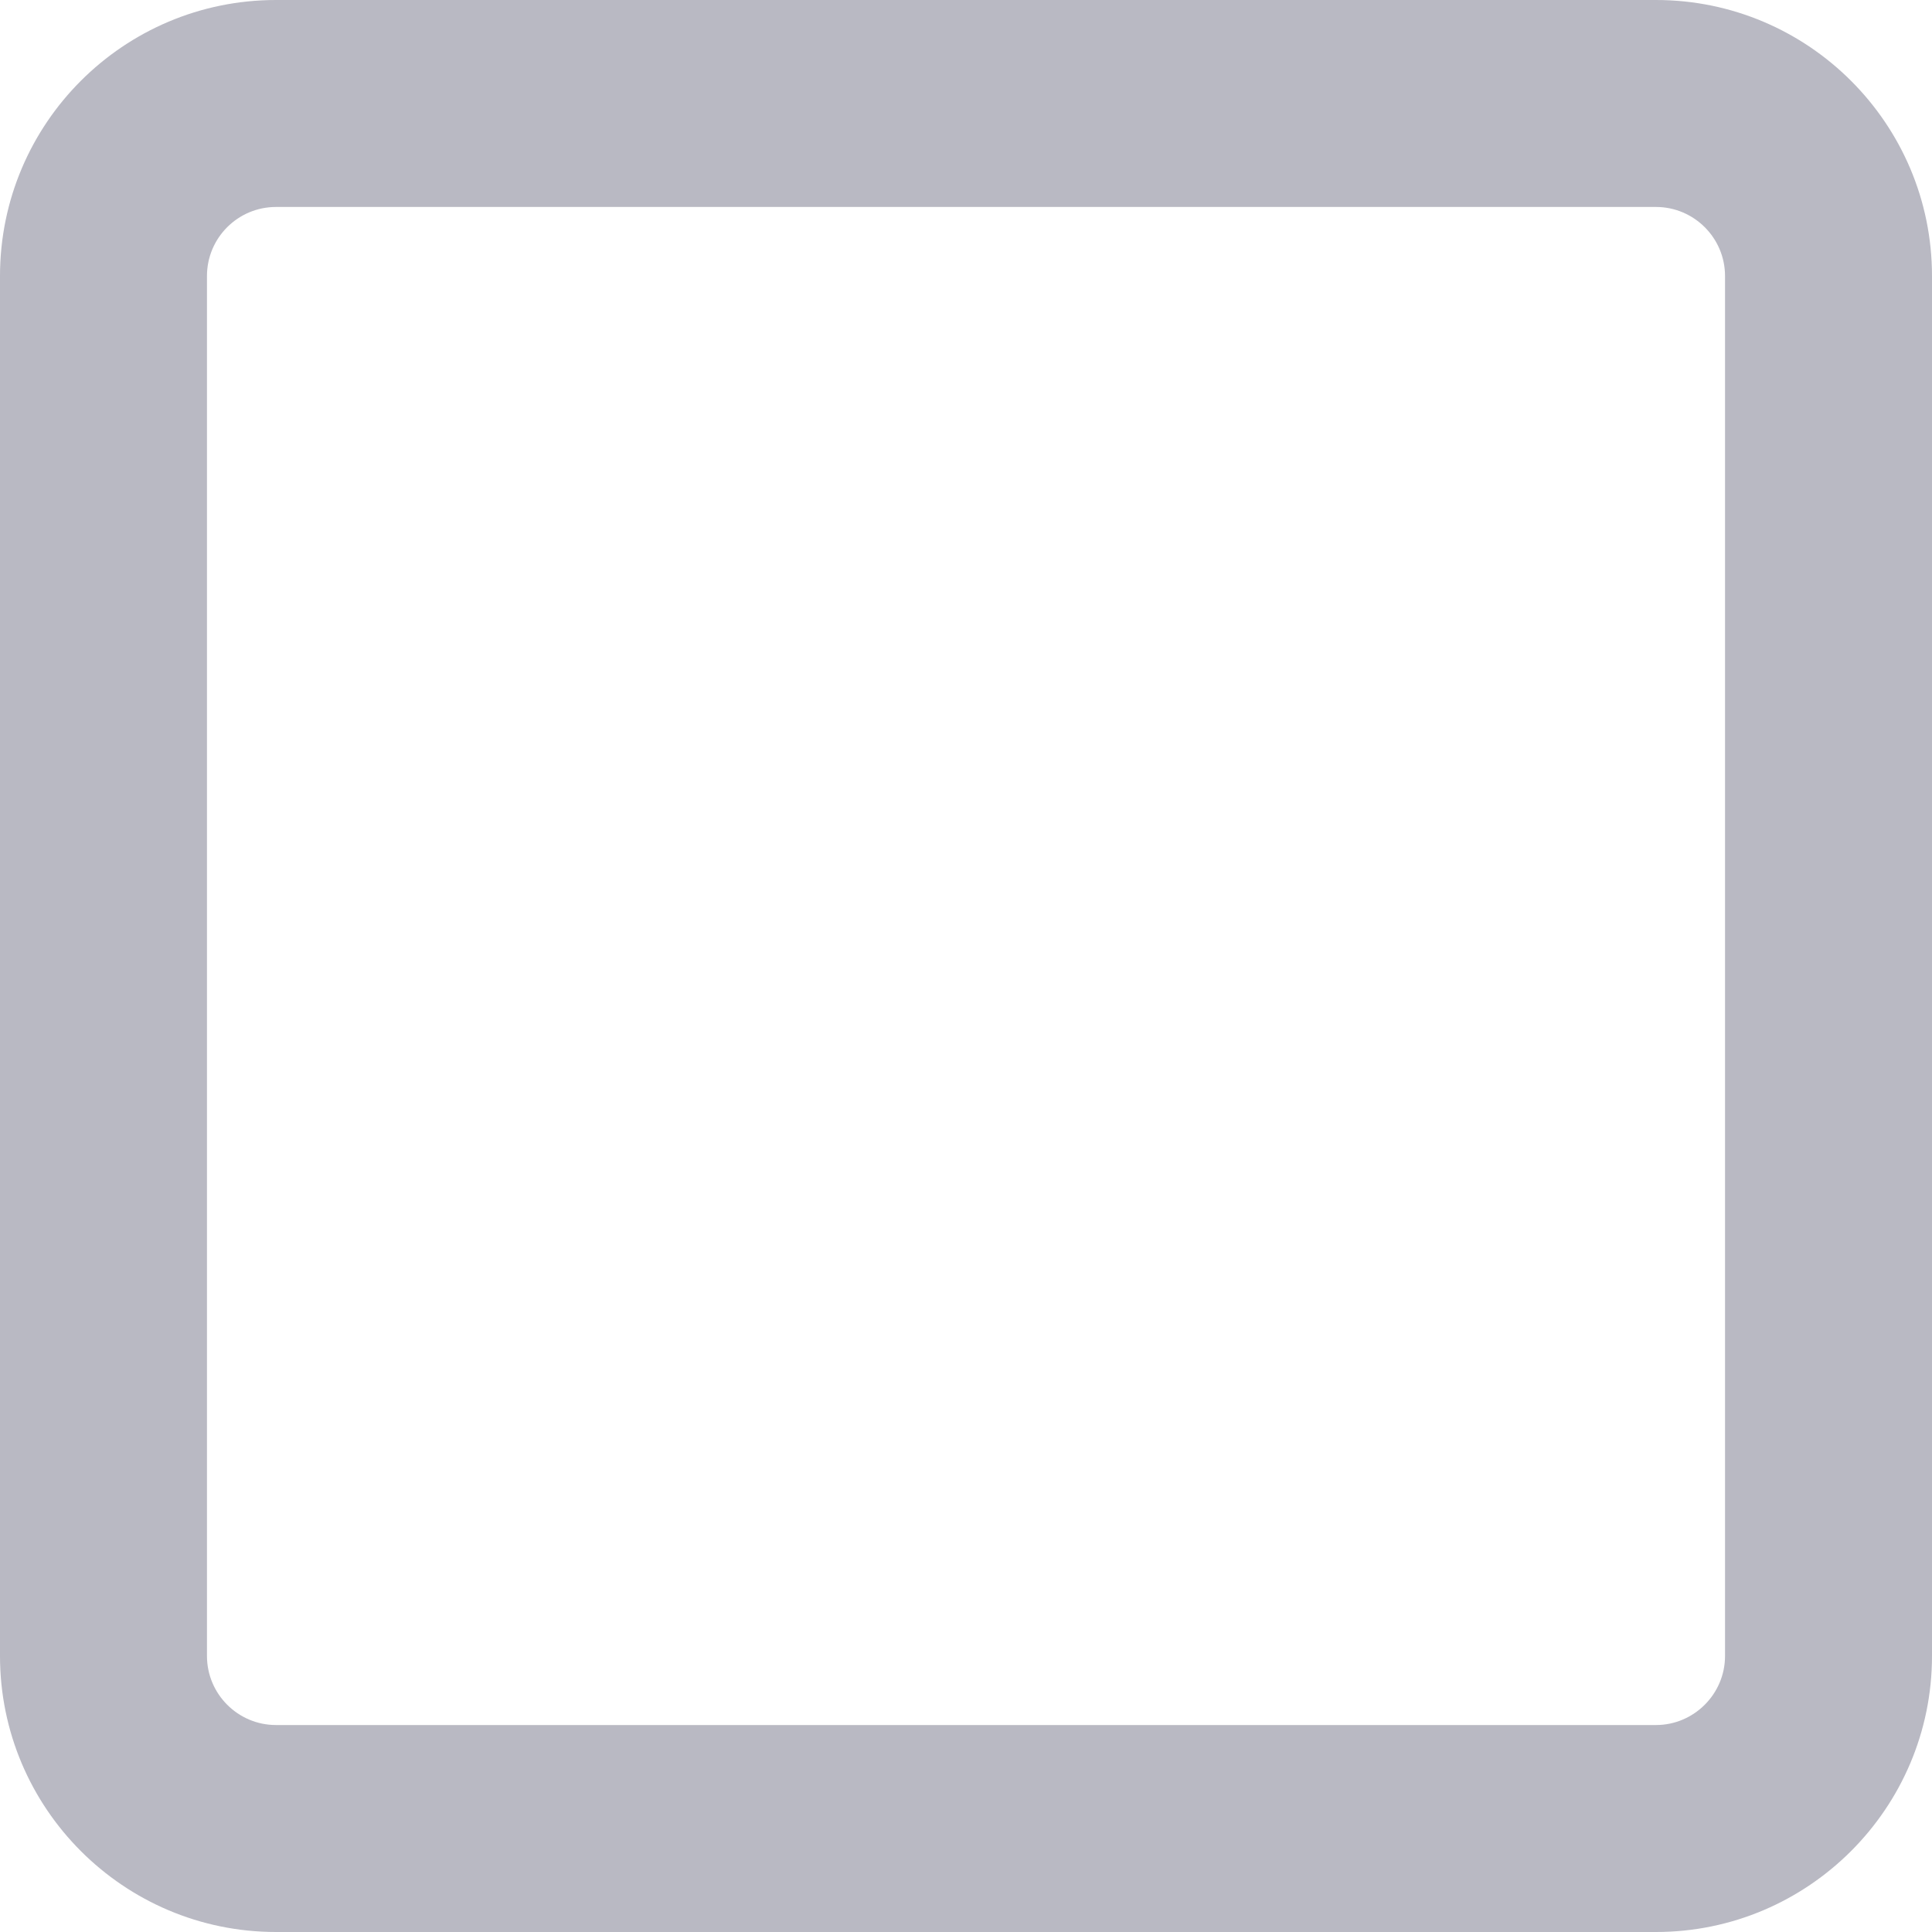 <svg width="24" height="24" viewBox="0 0 24 24" fill="none" xmlns="http://www.w3.org/2000/svg">
<path d="M20.571 0C22.462 0 24 1.535 24 3.429V20.571C24 22.462 22.462 24 20.571 24H3.429C1.535 24 0 22.462 0 20.571V3.429C0 1.535 1.535 0 3.429 0H20.571ZM20.571 2.571H3.429C2.955 2.571 2.571 2.955 2.571 3.429V20.571C2.571 21.043 2.955 21.429 3.429 21.429H20.571C21.043 21.429 21.429 21.043 21.429 20.571V3.429C21.429 2.955 21.043 2.571 20.571 2.571Z" fill="#B9B9C3"/>
</svg>
